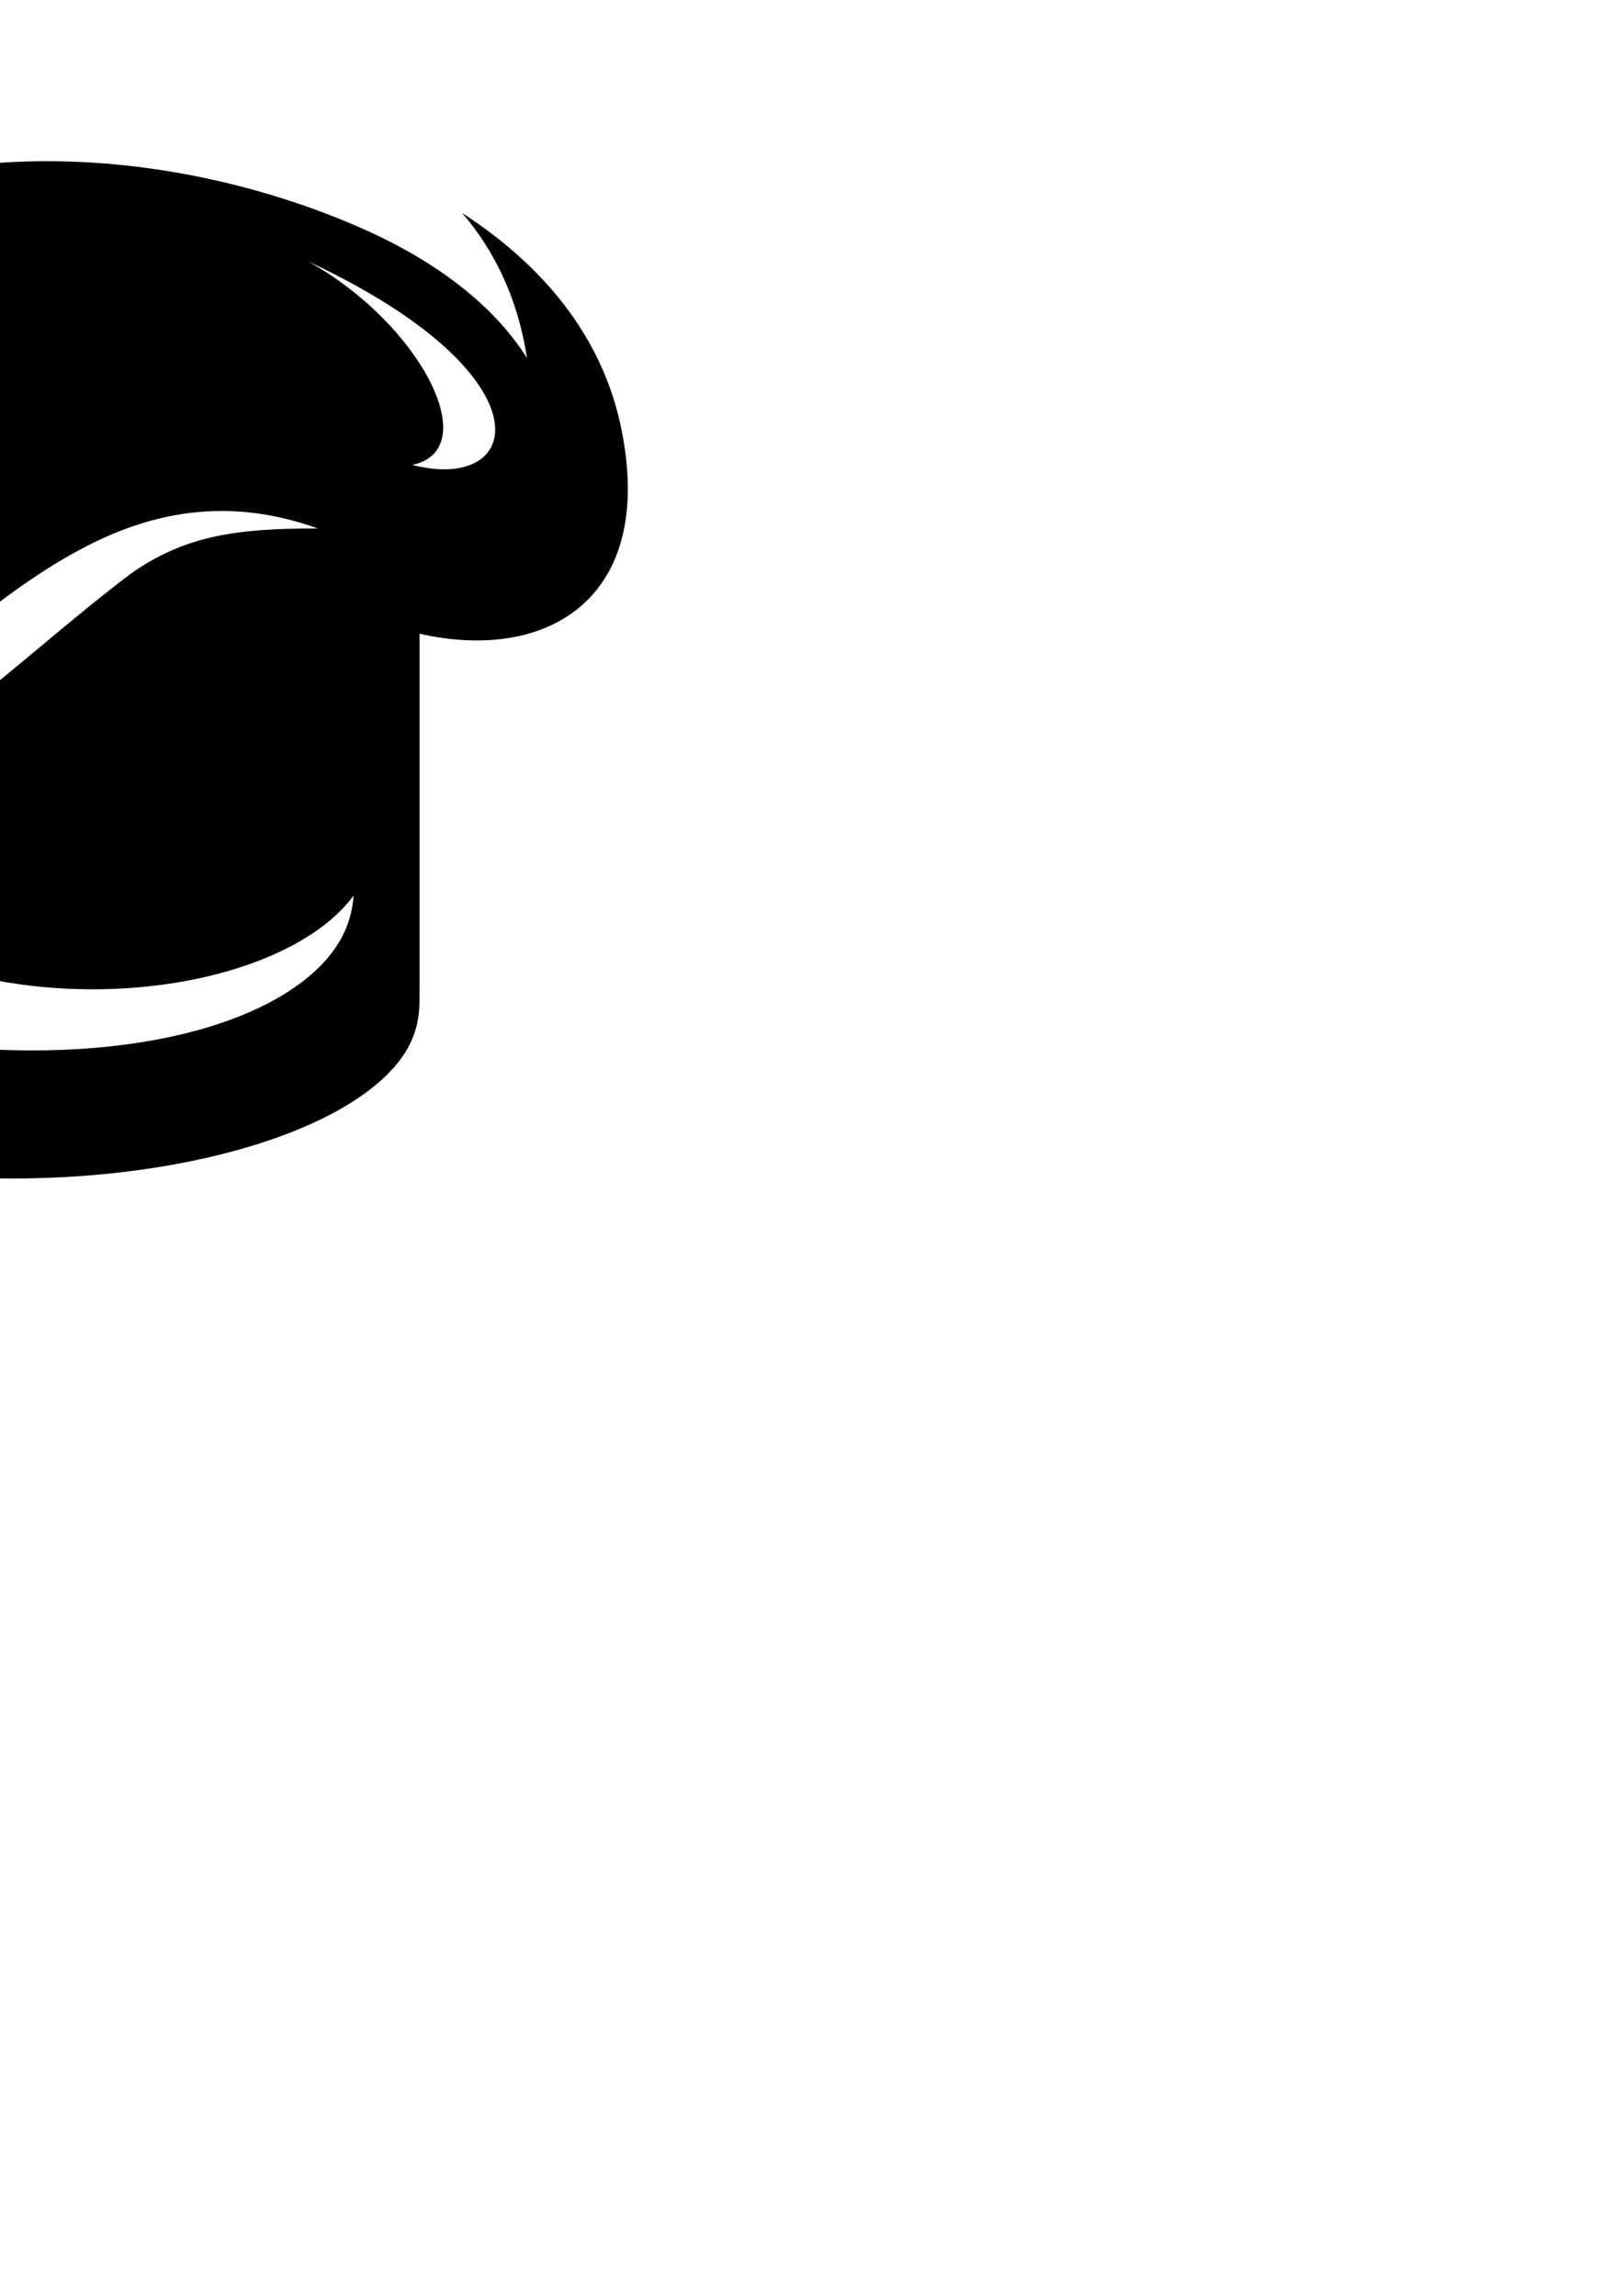 <?xml version="1.0" encoding="utf-8"?>
<!-- Generator: Adobe Illustrator 22.0.0, SVG Export Plug-In . SVG Version: 6.00 Build 0)  -->
<svg version="1.1" id="Слой_1" xmlns="http://www.w3.org/2000/svg" xmlns:xlink="http://www.w3.org/1999/xlink" x="0px" y="0px"
	 viewBox="0 0 595.3 841.9" style="enable-background:new 0 0 595.3 841.9;" xml:space="preserve">
<style type="text/css">
	.st0{fill-rule:evenodd;clip-rule:evenodd;}
</style>
<path class="st0" d="M152,378.9C141.9,409,79.5,432.2,4,432.2c-73,0-133.7-21.7-146.8-50.3c-3.4-7.4-3.1-13.5-3.1-21.5v-38.9
	c4.7-0.4,9.5-1.1,14.3-1.9c1.4,3.5,2.6,6.6,3.8,9.4c12.2,29.2,57.6,52.9,125.5,55.9c70.2,3.2,120.9-17.7,130.3-47.4
	c1-3.3,1.5-6.1,1.7-9.1c-14.6,20.1-52,34.4-95.8,34.4c-50,0-91.6-18.7-100.6-43.3c-2.3-6.3-2.1-18.5-2.1-25.4
	c0.6-0.2,1.2-0.5,1.7-0.7c41.7-17.6,78.7-55.7,115.2-83.1c19.4-13.6,37.9-16.6,68.5-16.5c-33.5-12-62-5.9-87.7,8
	c-33.3,17.9-58.9,46.2-92.3,64.5c-38.2,20.9-80.6,36.2-114.8,34.2c-34-1.9-58.9-27.1-66.9-60.7c-6.2-26.1-1.3-57.3,11.7-86.4
	C-206.8,93.5-139,57-63.2,43.3C-132.9,64-197,117.4-200.5,170.7c-4.2,65.5,45.4,63.4,97.7,44c-50.5,0.5-61.5-50.9-30.1-90
	c64.6-80.4,181.8-77.4,264.4-41.5c26.9,11.7,48.9,27.7,61.8,48.1c-3.3-21.5-11.7-39.1-23.8-53.2c30,19.4,51.3,45.5,58.2,78.2
	c13.3,63-26.8,86.8-73.8,76.1v129.8C153.9,368.6,154,373,152,378.9L152,378.9z M151.2,170.5c41.3,10.6,51-33-38.3-74.7
	C153.9,118.4,178.1,164.8,151.2,170.5z"/>
</svg>
